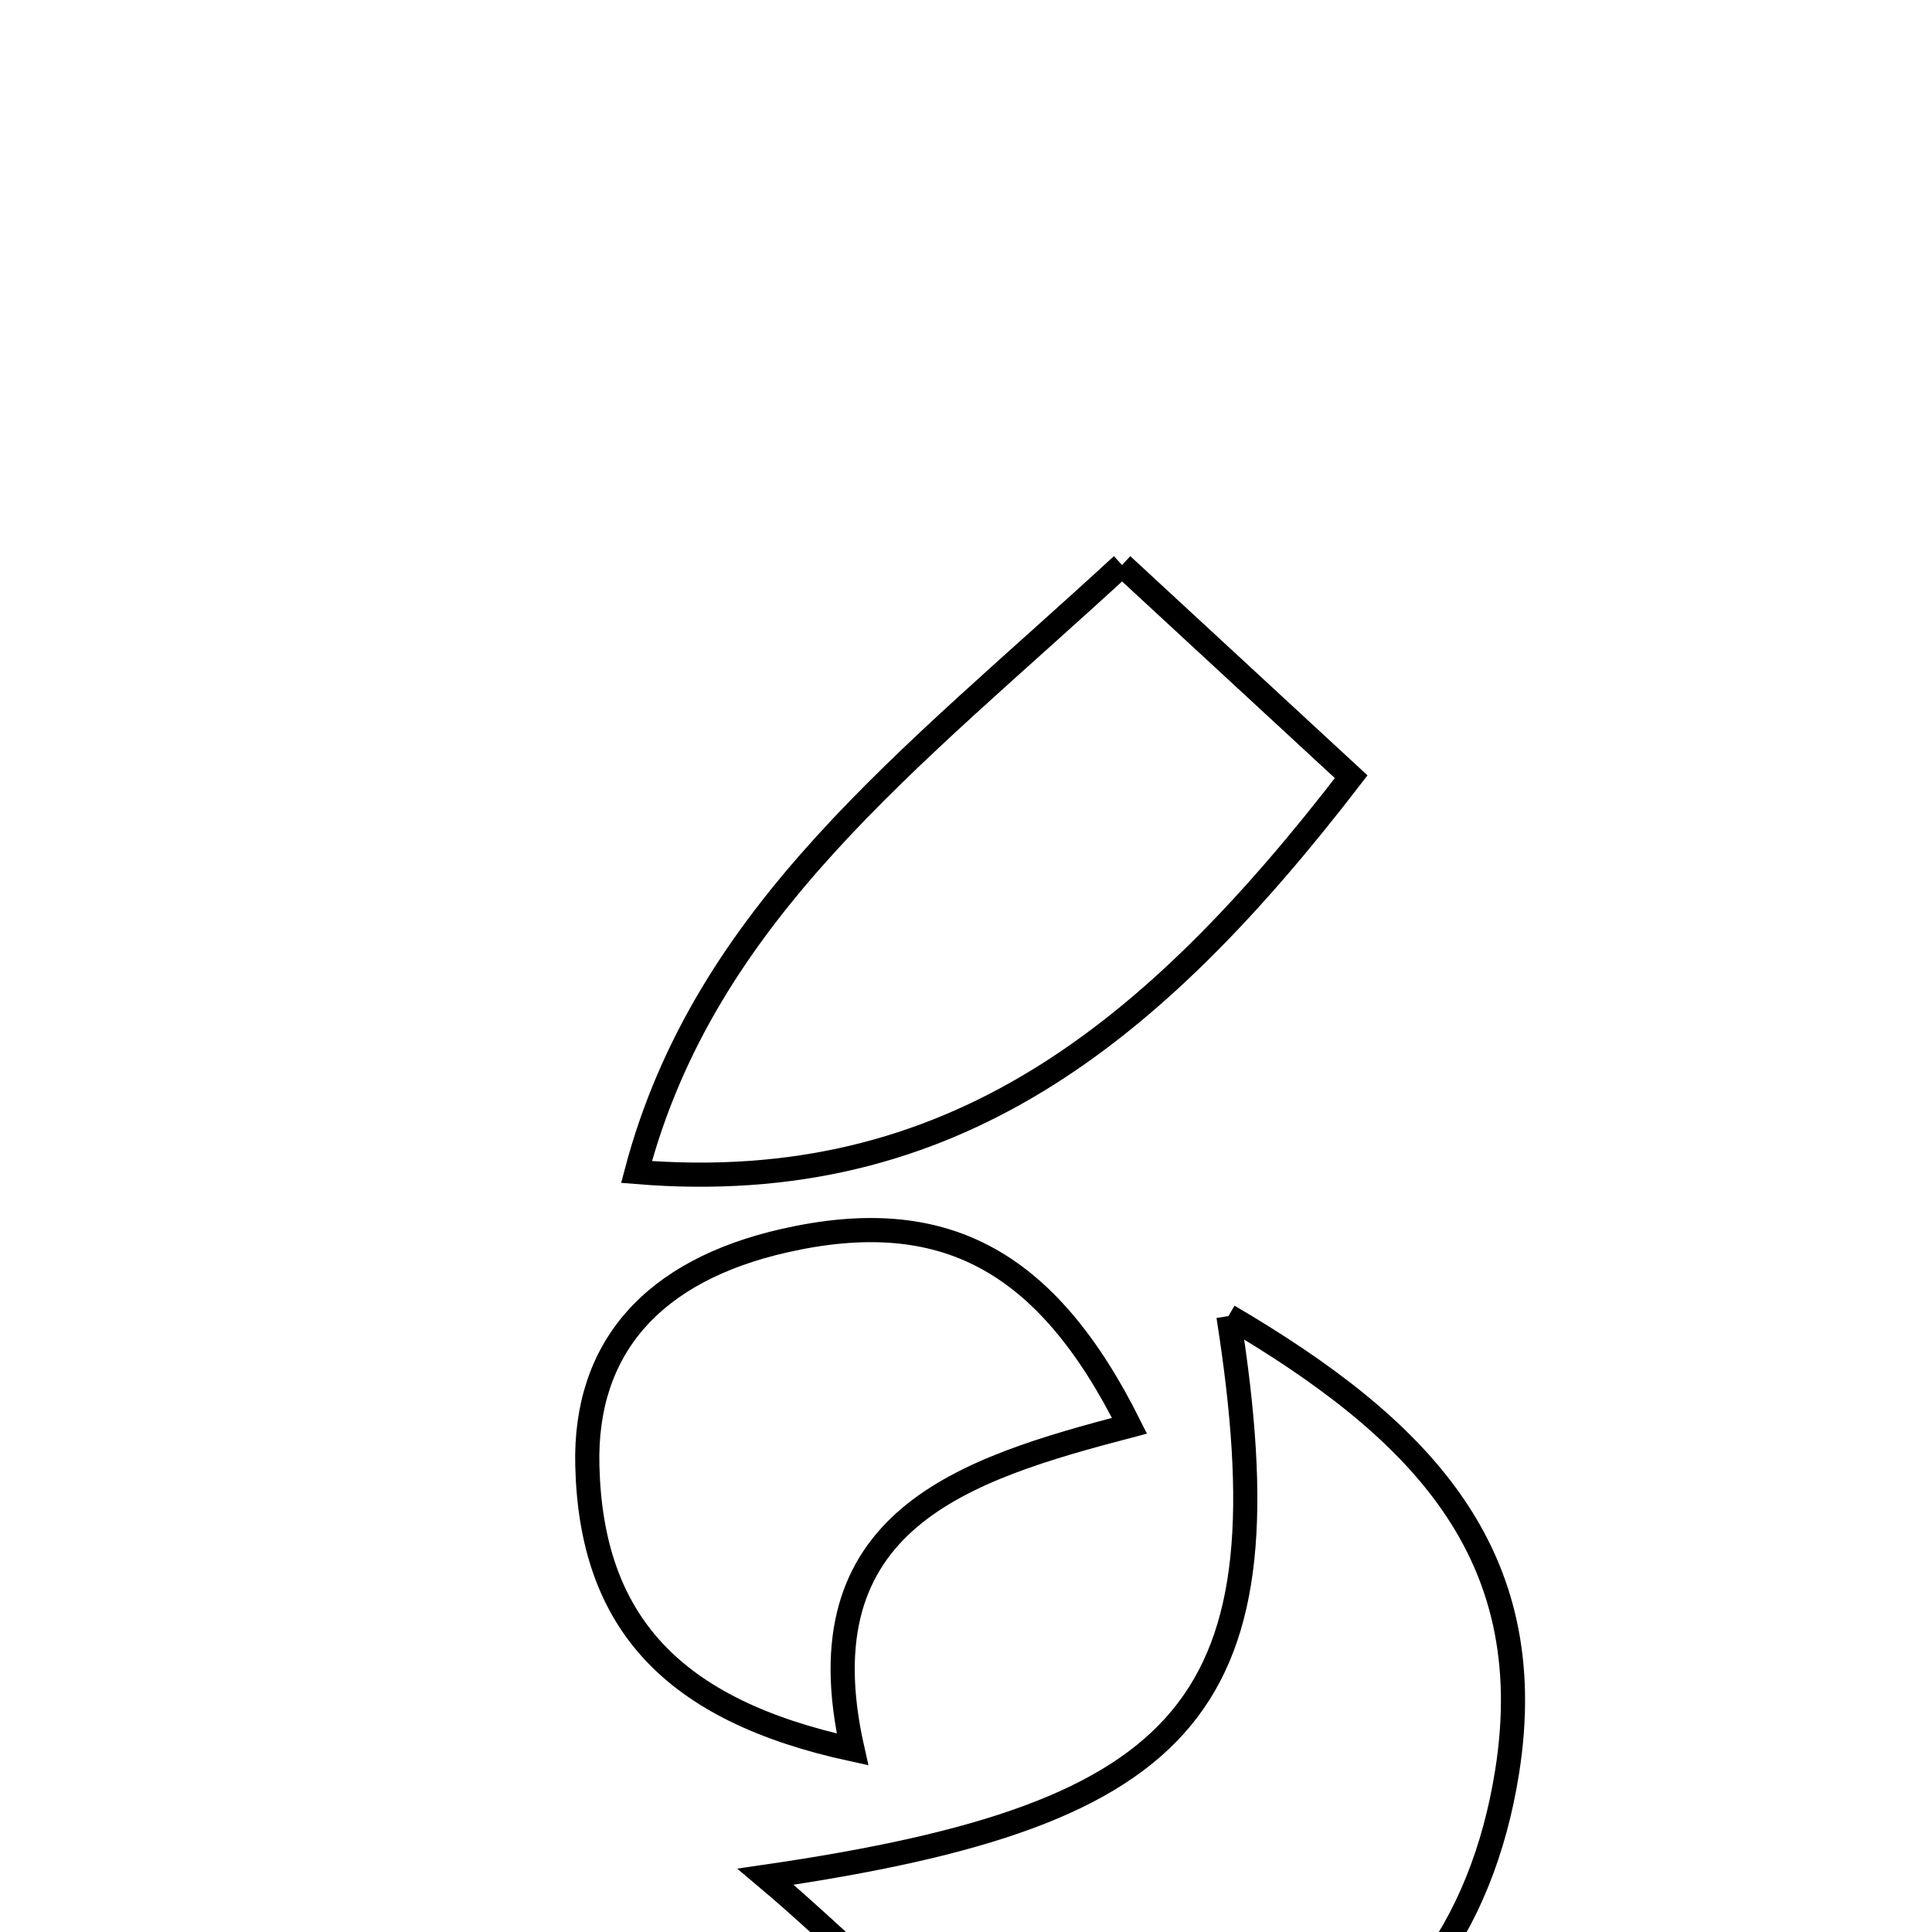 <svg xmlns="http://www.w3.org/2000/svg" viewBox="0.0 0.0 24.0 24.0" height="200px" width="200px"><path fill="none" stroke="black" stroke-width=".3" stroke-opacity="1.0"  filling="0" d="M13.939 7.019 C15.007 8.006 15.923 8.853 16.785 9.649 C14.326 12.846 11.817 14.88 7.907 14.559 C8.763 11.326 11.308 9.445 13.939 7.019"></path>
<path fill="none" stroke="black" stroke-width=".3" stroke-opacity="1.0"  filling="0" d="M9.748 15.411 C11.711 14.967 12.997 15.639 14.031 17.711 C11.966 18.253 9.945 18.881 10.59 21.732 C8.34 21.244 7.344 20.143 7.296 18.208 C7.259 16.746 8.105 15.782 9.748 15.411"></path>
<path fill="none" stroke="black" stroke-width=".3" stroke-opacity="1.0"  filling="0" d="M15.26 16.349 C17.609 17.728 19.159 19.271 18.721 22.016 C18.41 23.96 17.373 25.416 15.533 26.01 C12.847 26.879 11.343 24.855 9.51 23.313 C14.85 22.537 16.019 21.165 15.26 16.349"></path></svg>